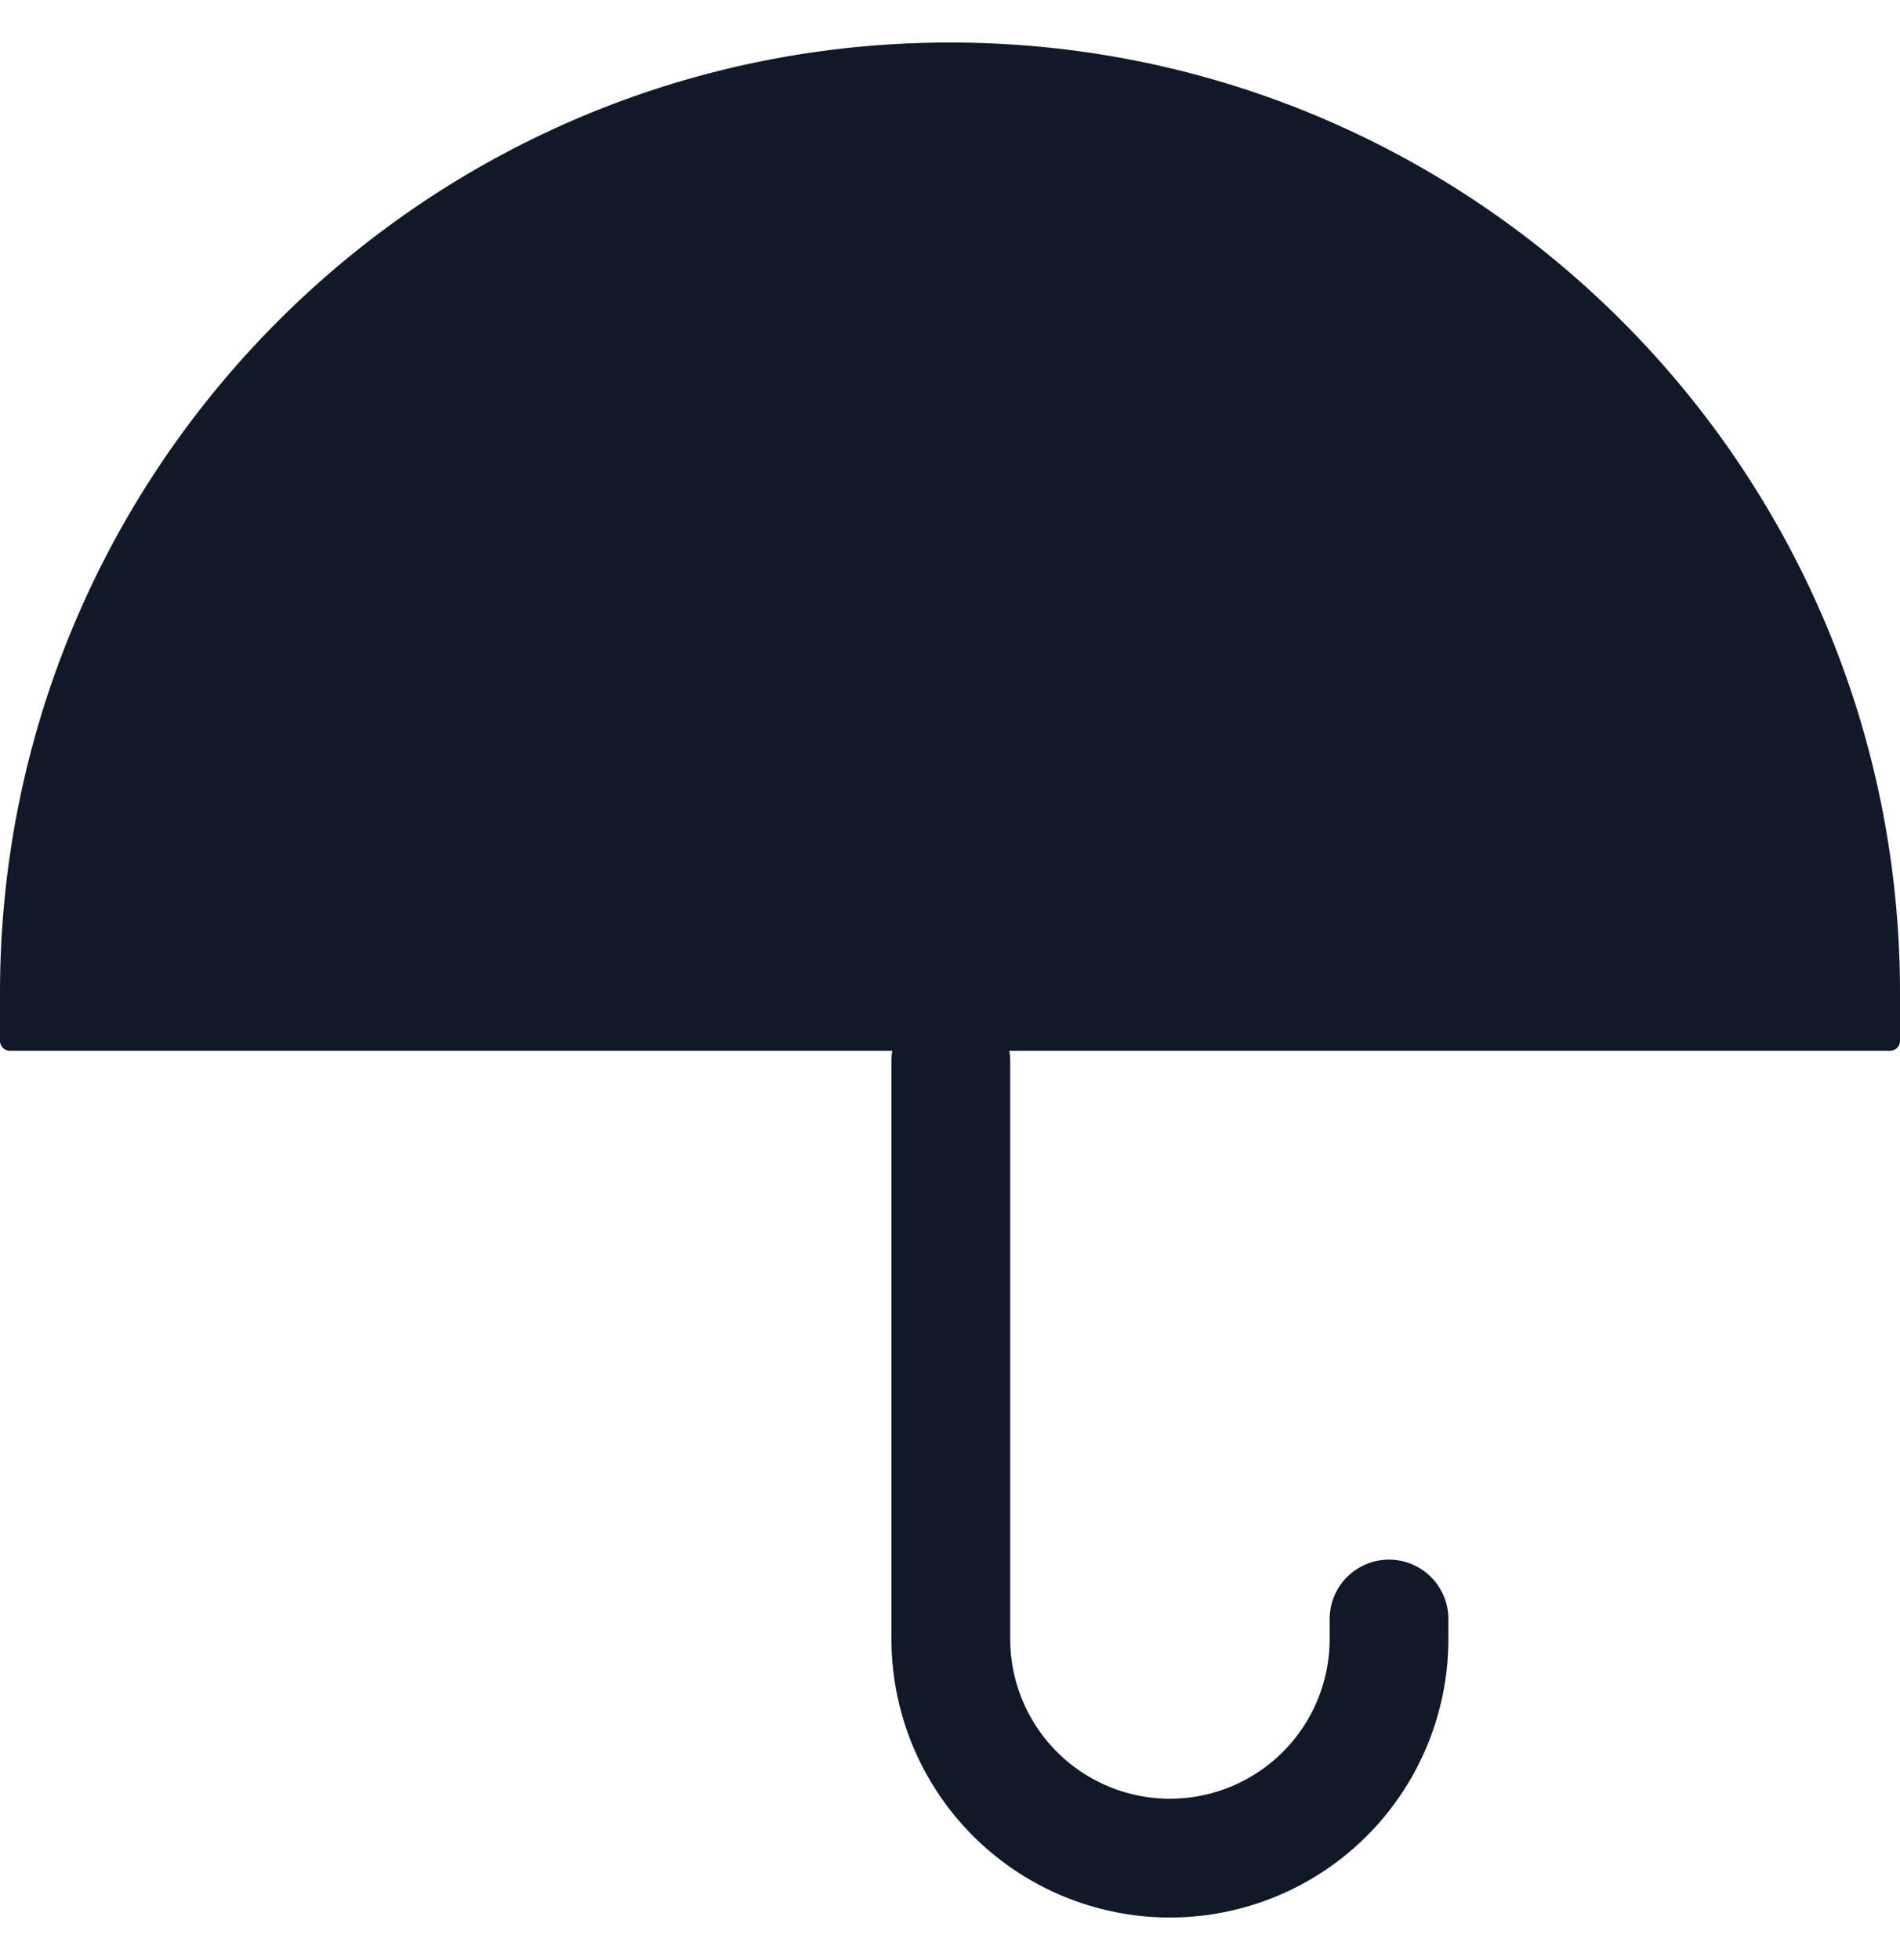 <svg xmlns="http://www.w3.org/2000/svg" width="32" height="33" fill="none"><path fill="#111827" fill-rule="evenodd" d="M16 .716c-8.837 0-16 7.164-16 16v.807c0 .093.075.168.168.168h14.86c-.01.056-.014.114-.014.172v9.73a4.69 4.69 0 1 0 9.38 0v-.335a1 1 0 0 0-2 0v.335a2.69 2.69 0 1 1-5.38 0v-9.73c0-.058-.005-.116-.015-.172h14.833a.168.168 0 0 0 .168-.168v-.807c0-8.836-7.163-16-16-16Z" clip-rule="evenodd"/></svg>